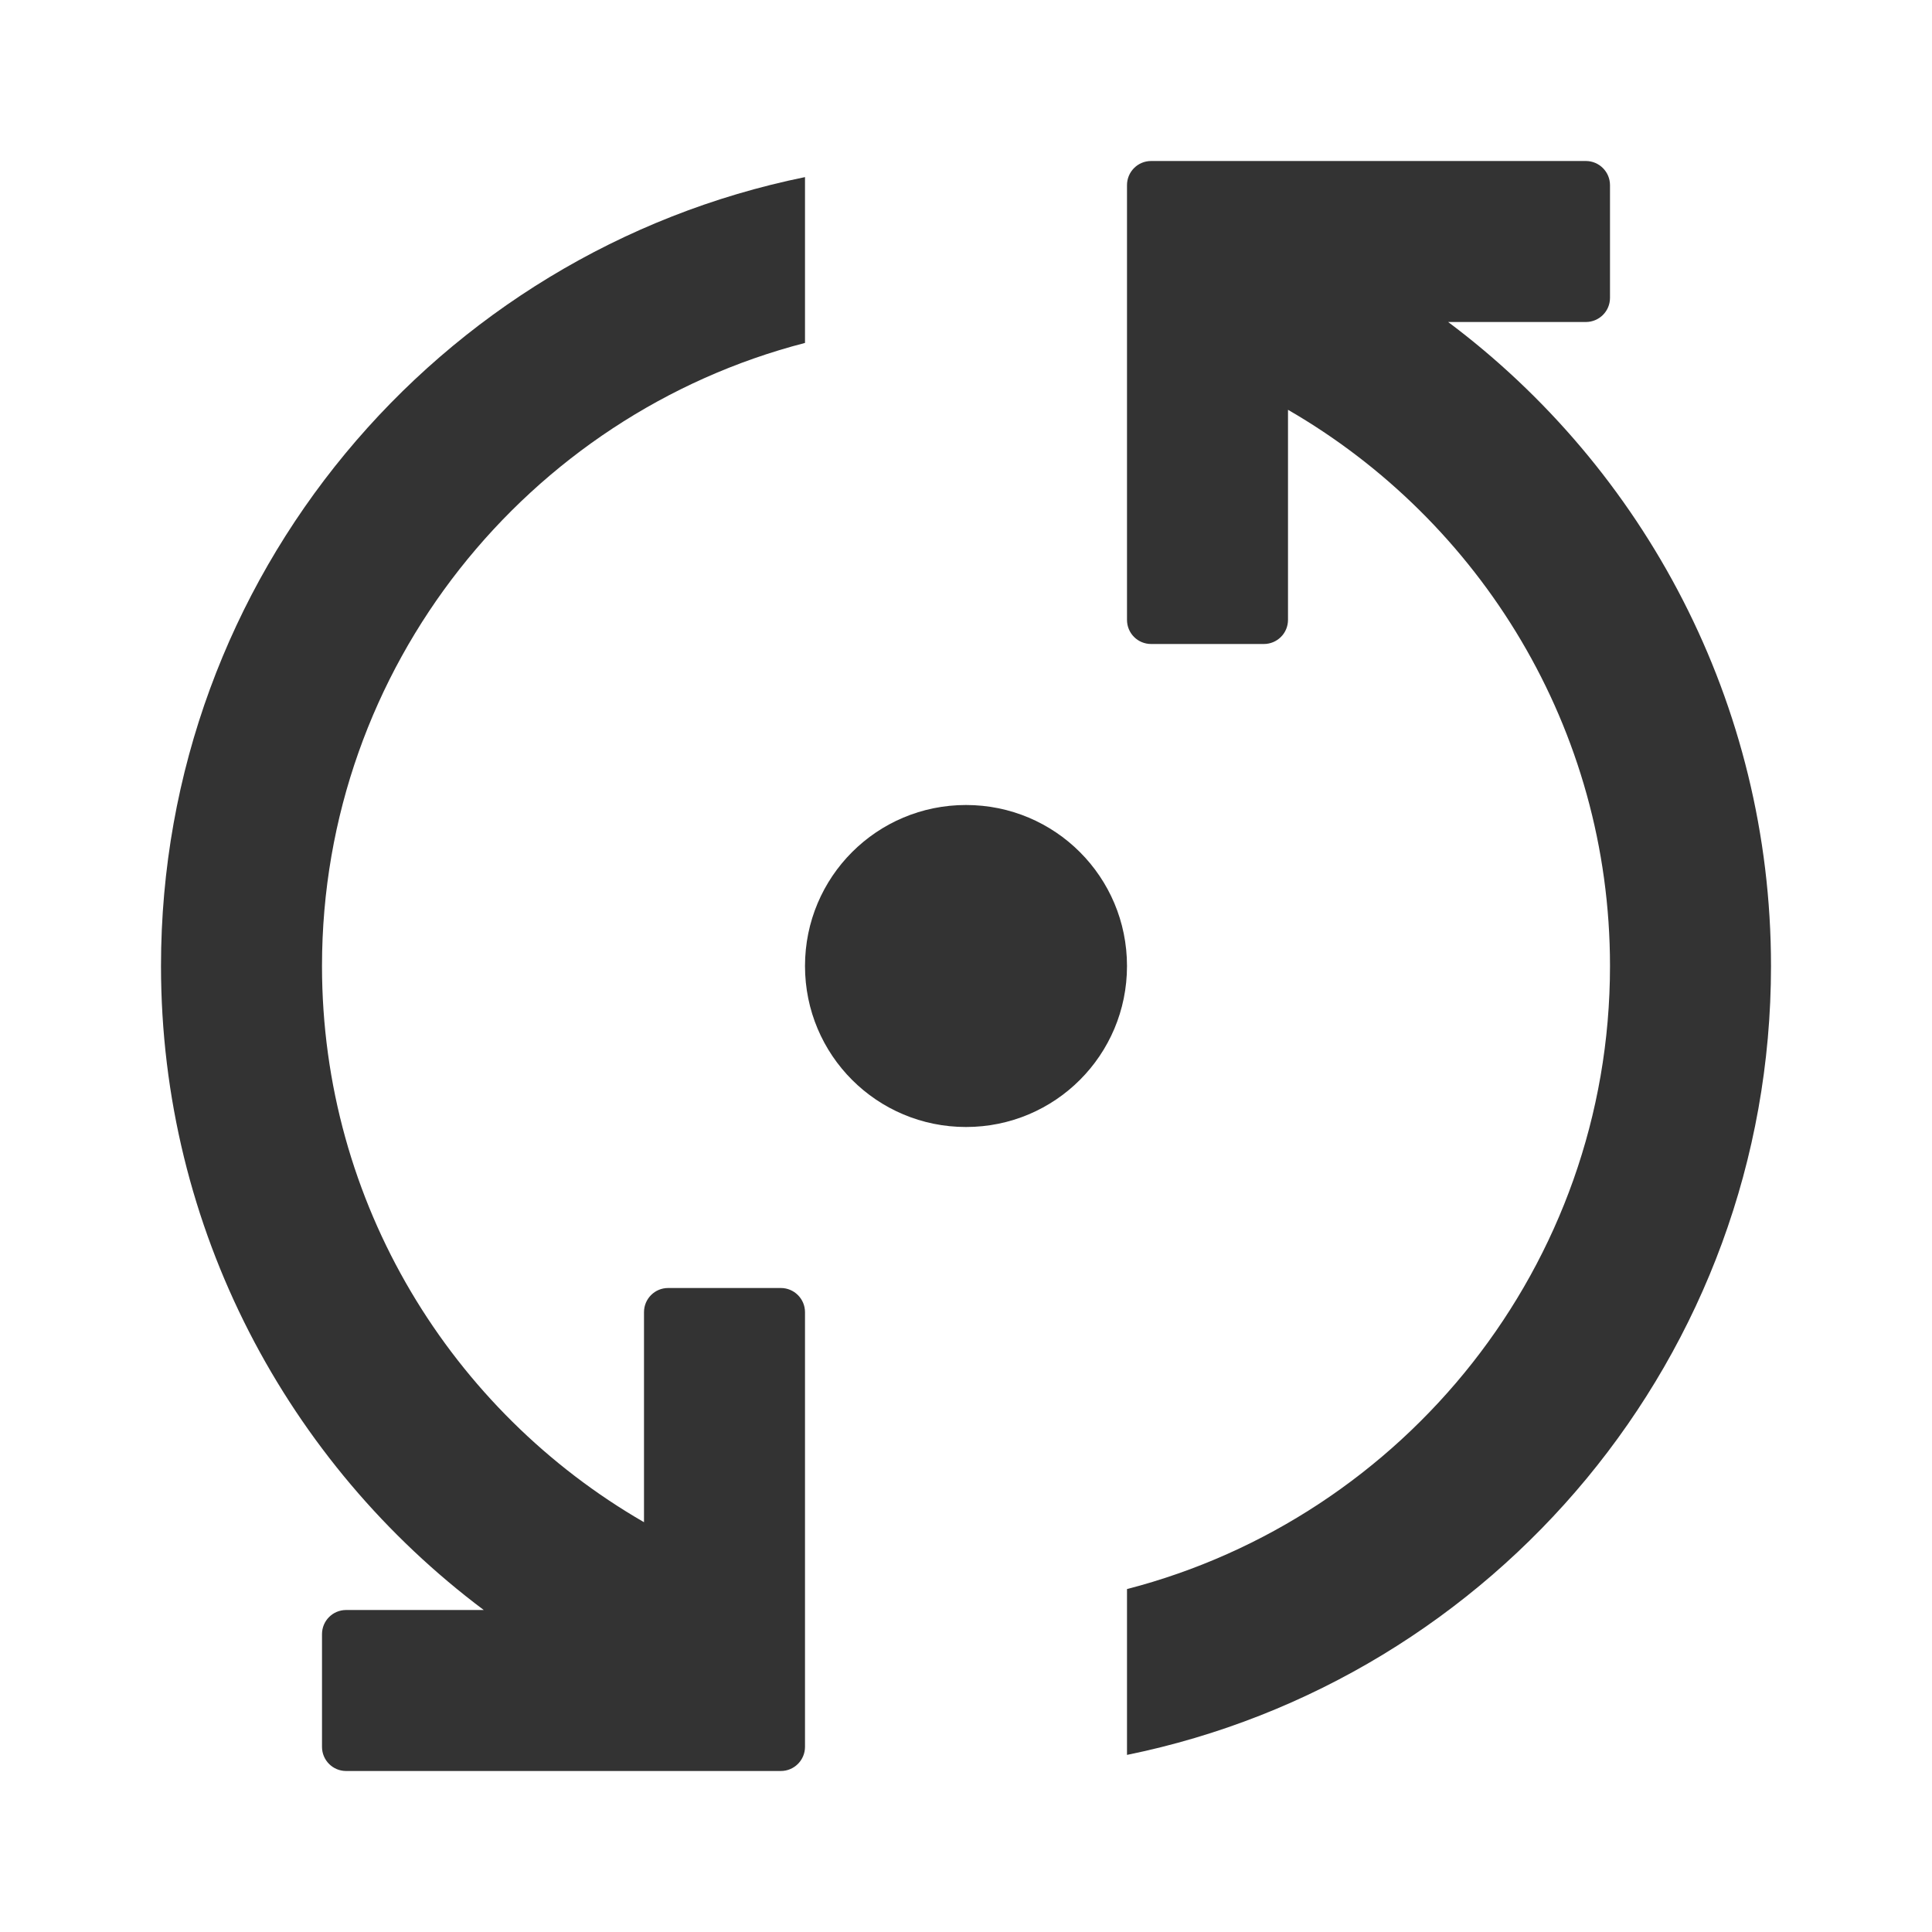 <svg width="18" height="18" viewBox="0 0 18 18" fill="none" xmlns="http://www.w3.org/2000/svg">
<g clip-path="url(#clip0_7_723)">
<path d="M7.5 12.225C7.5 12.101 7.399 12 7.275 12L6.225 12C6.1 12 6 12.101 6 12.225L6 14.182C4.207 13.147 3 11.212 3 9C3 6.21 4.92 3.862 7.5 3.195V1.65C4.08 2.347 1.5 5.37 1.5 9C1.5 11.452 2.685 13.635 4.507 15H3.225C3.1 15 3 15.101 3 15.225V16.275C3 16.399 3.1 16.5 3.225 16.5H7.275C7.399 16.5 7.5 16.399 7.5 16.275V12.225Z" fill="#333333"/>
<path d="M9 10.5C9.83 10.5 10.5 9.83 10.5 9C10.5 8.17 9.83 7.5 9 7.5C8.17 7.5 7.5 8.17 7.5 9C7.5 9.83 8.17 10.5 9 10.5Z" fill="#333333"/>
<path d="M10.725 6C10.6 6 10.5 5.9 10.5 5.775V1.725C10.5 1.601 10.6 1.5 10.725 1.5L14.775 1.5C14.899 1.5 15 1.601 15 1.725V2.775C15 2.9 14.899 3 14.775 3H13.492C15.315 4.365 16.5 6.548 16.5 9C16.5 12.63 13.92 15.653 10.5 16.35V14.805C13.08 14.138 15 11.79 15 9C15 6.788 13.792 4.853 12 3.818V5.775C12 5.9 11.899 6 11.775 6H10.725Z" fill="#333333"/>
</g>
<defs>
<clipPath id="clip0_7_723">
<rect width="18" height="18" fill="white"/>
</clipPath>
</defs>
</svg>
